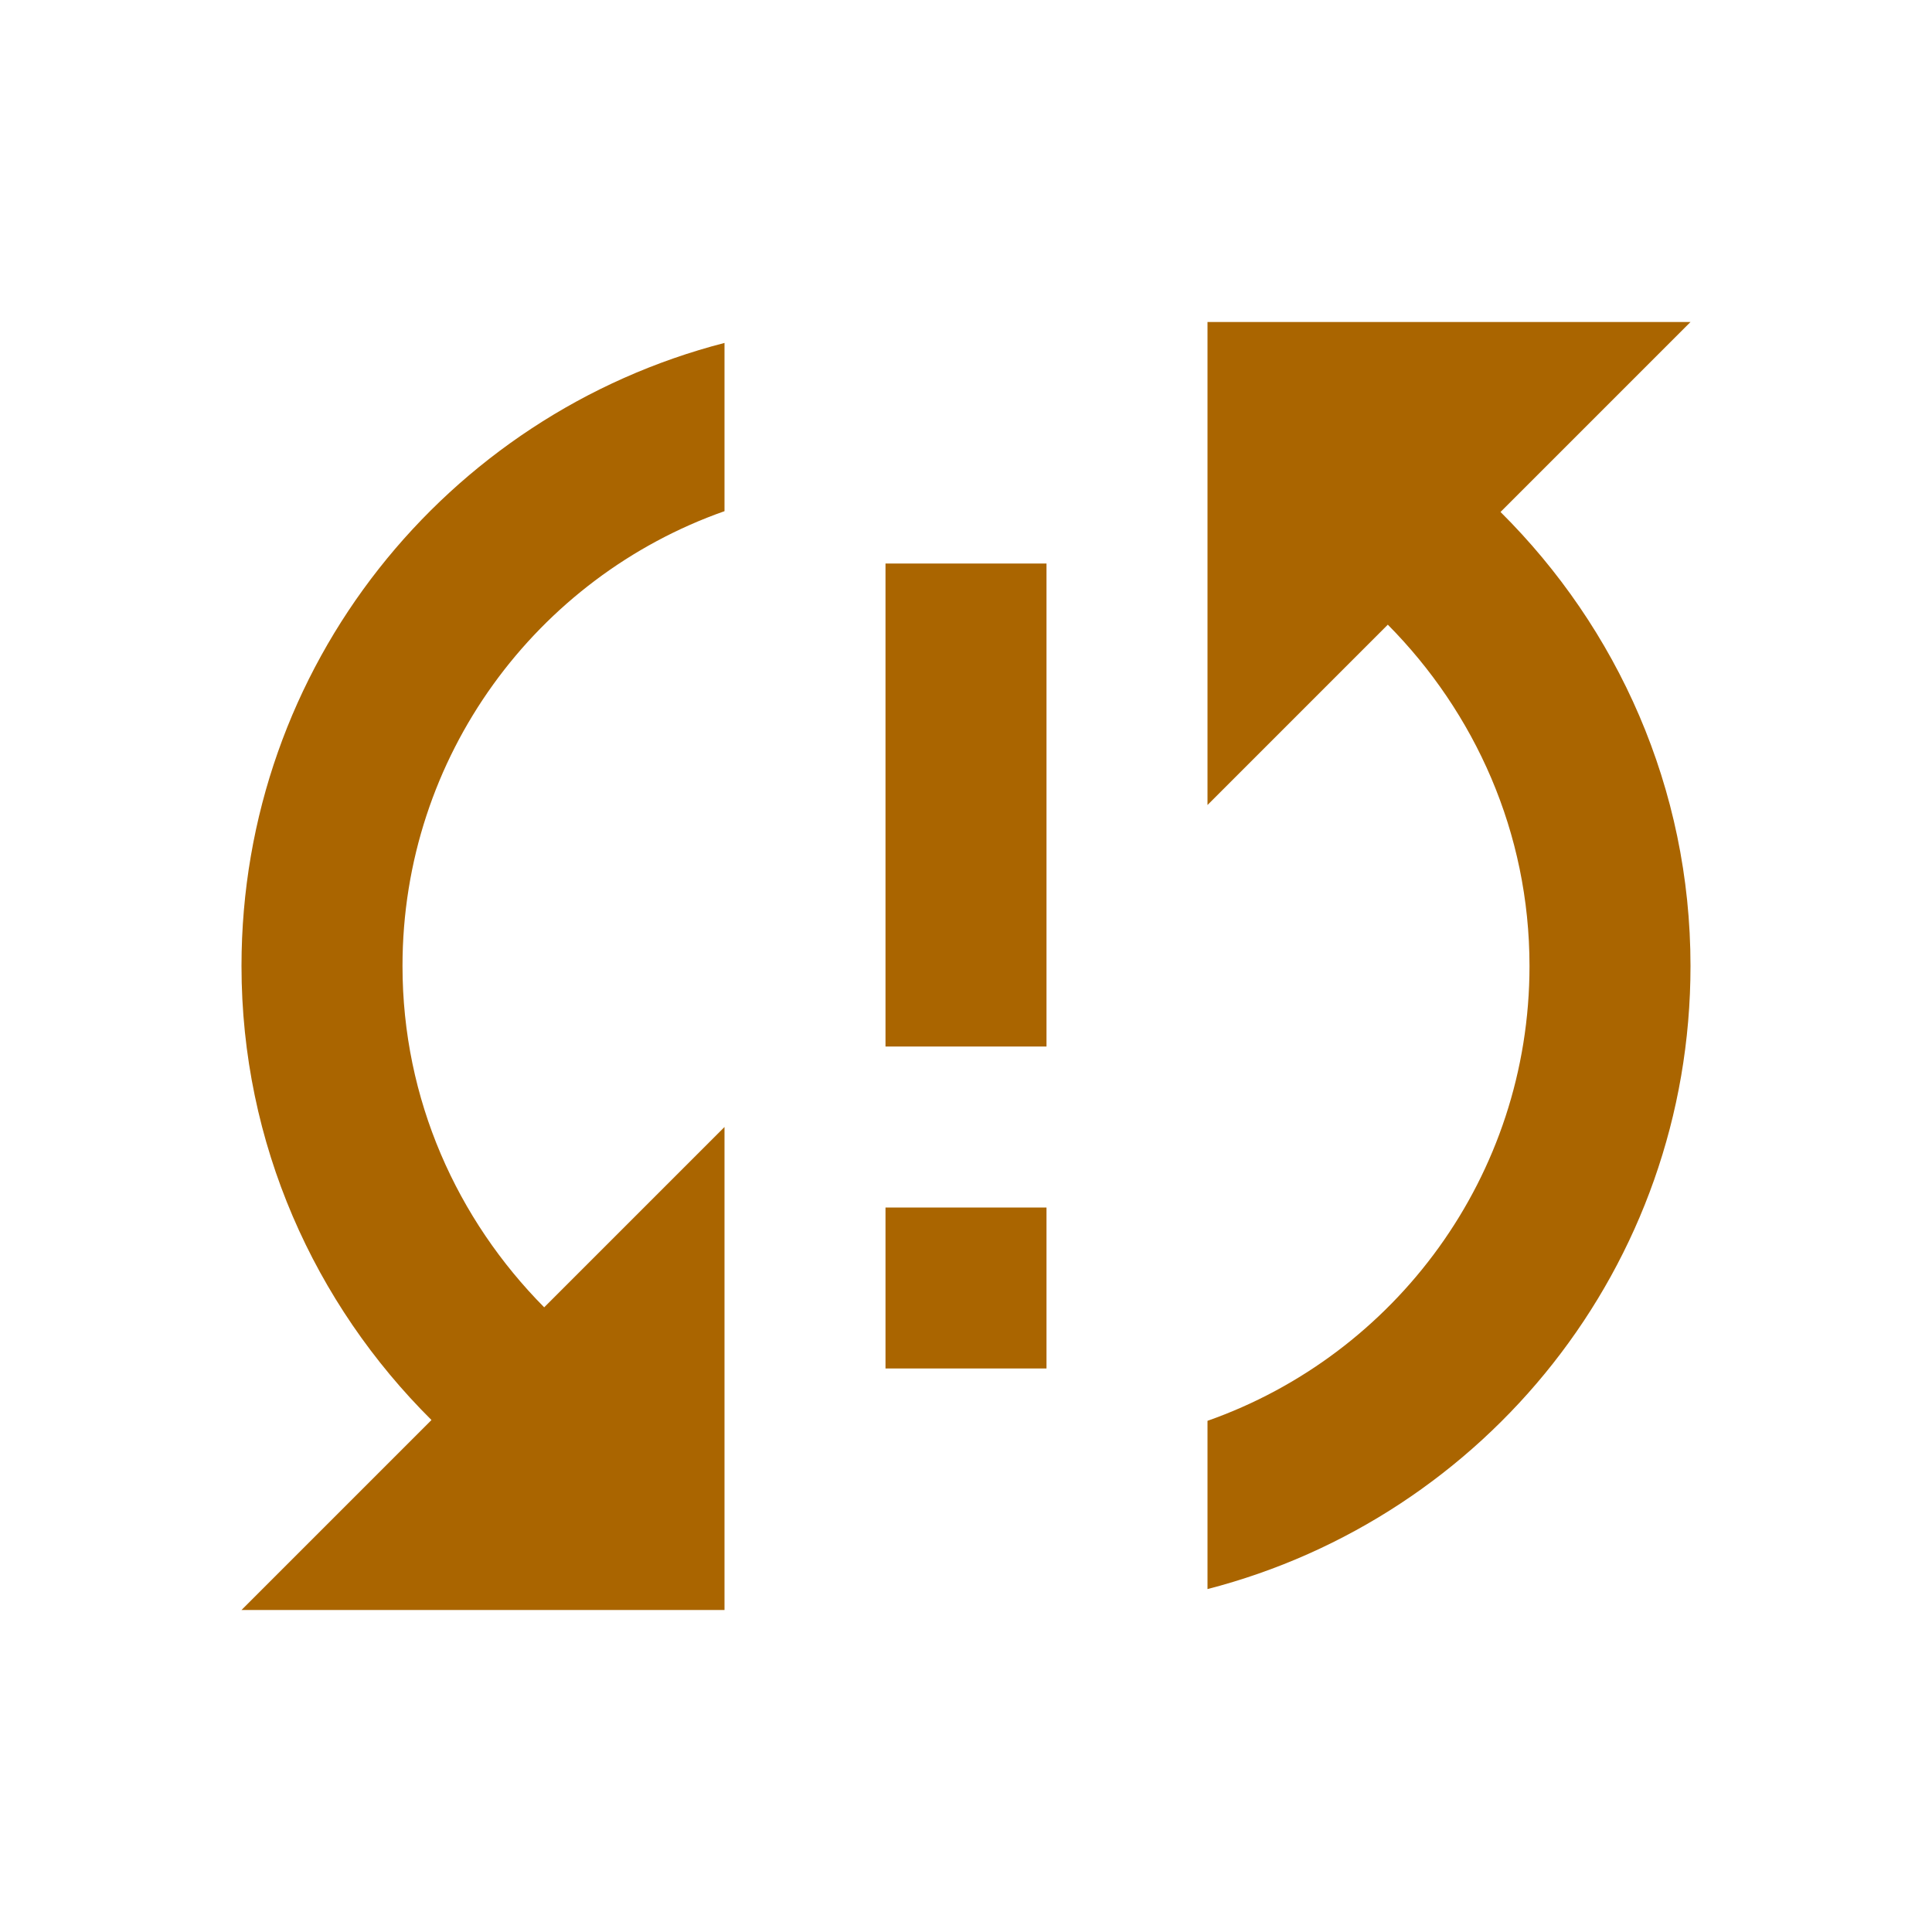 <?xml version="1.0" encoding="utf-8"?>
<!DOCTYPE svg PUBLIC "-//W3C//DTD SVG 1.1//EN" "http://www.w3.org/Graphics/SVG/1.1/DTD/svg11.dtd">
<svg xmlns="http://www.w3.org/2000/svg" xmlns:xlink="http://www.w3.org/1999/xlink" version="1.1" baseProfile="full" width="24" height="24" viewBox="0 0 24.00 24.00" enable-background="new 0 0 24.00 24.00" xml:space="preserve">
	<path fill="#AA6500" fill-opacity="1" stroke-linejoin="round" d="M 11,13L 13,13L 13,7L 11,7M 21,4L 15,4L 15,10L 17.24,7.76C 18.32,8.85 19,10.34 19,12C 19,14.61 17.33,16.83 15,17.65L 15,19.74C 18.45,18.85 21,15.73 21,12C 21,9.79 20.09,7.8 18.64,6.36M 11,17L 13,17L 13,15L 11,15M 3,12C 3,14.21 3.91,16.2 5.36,17.64L 3,20L 9,20L 9,14L 6.76,16.24C 5.68,15.15 5,13.66 5,12C 5,9.39 6.67,7.17 9,6.35L 9,4.26C 5.55,5.15 3,8.27 3,12 Z "/>
</svg>
